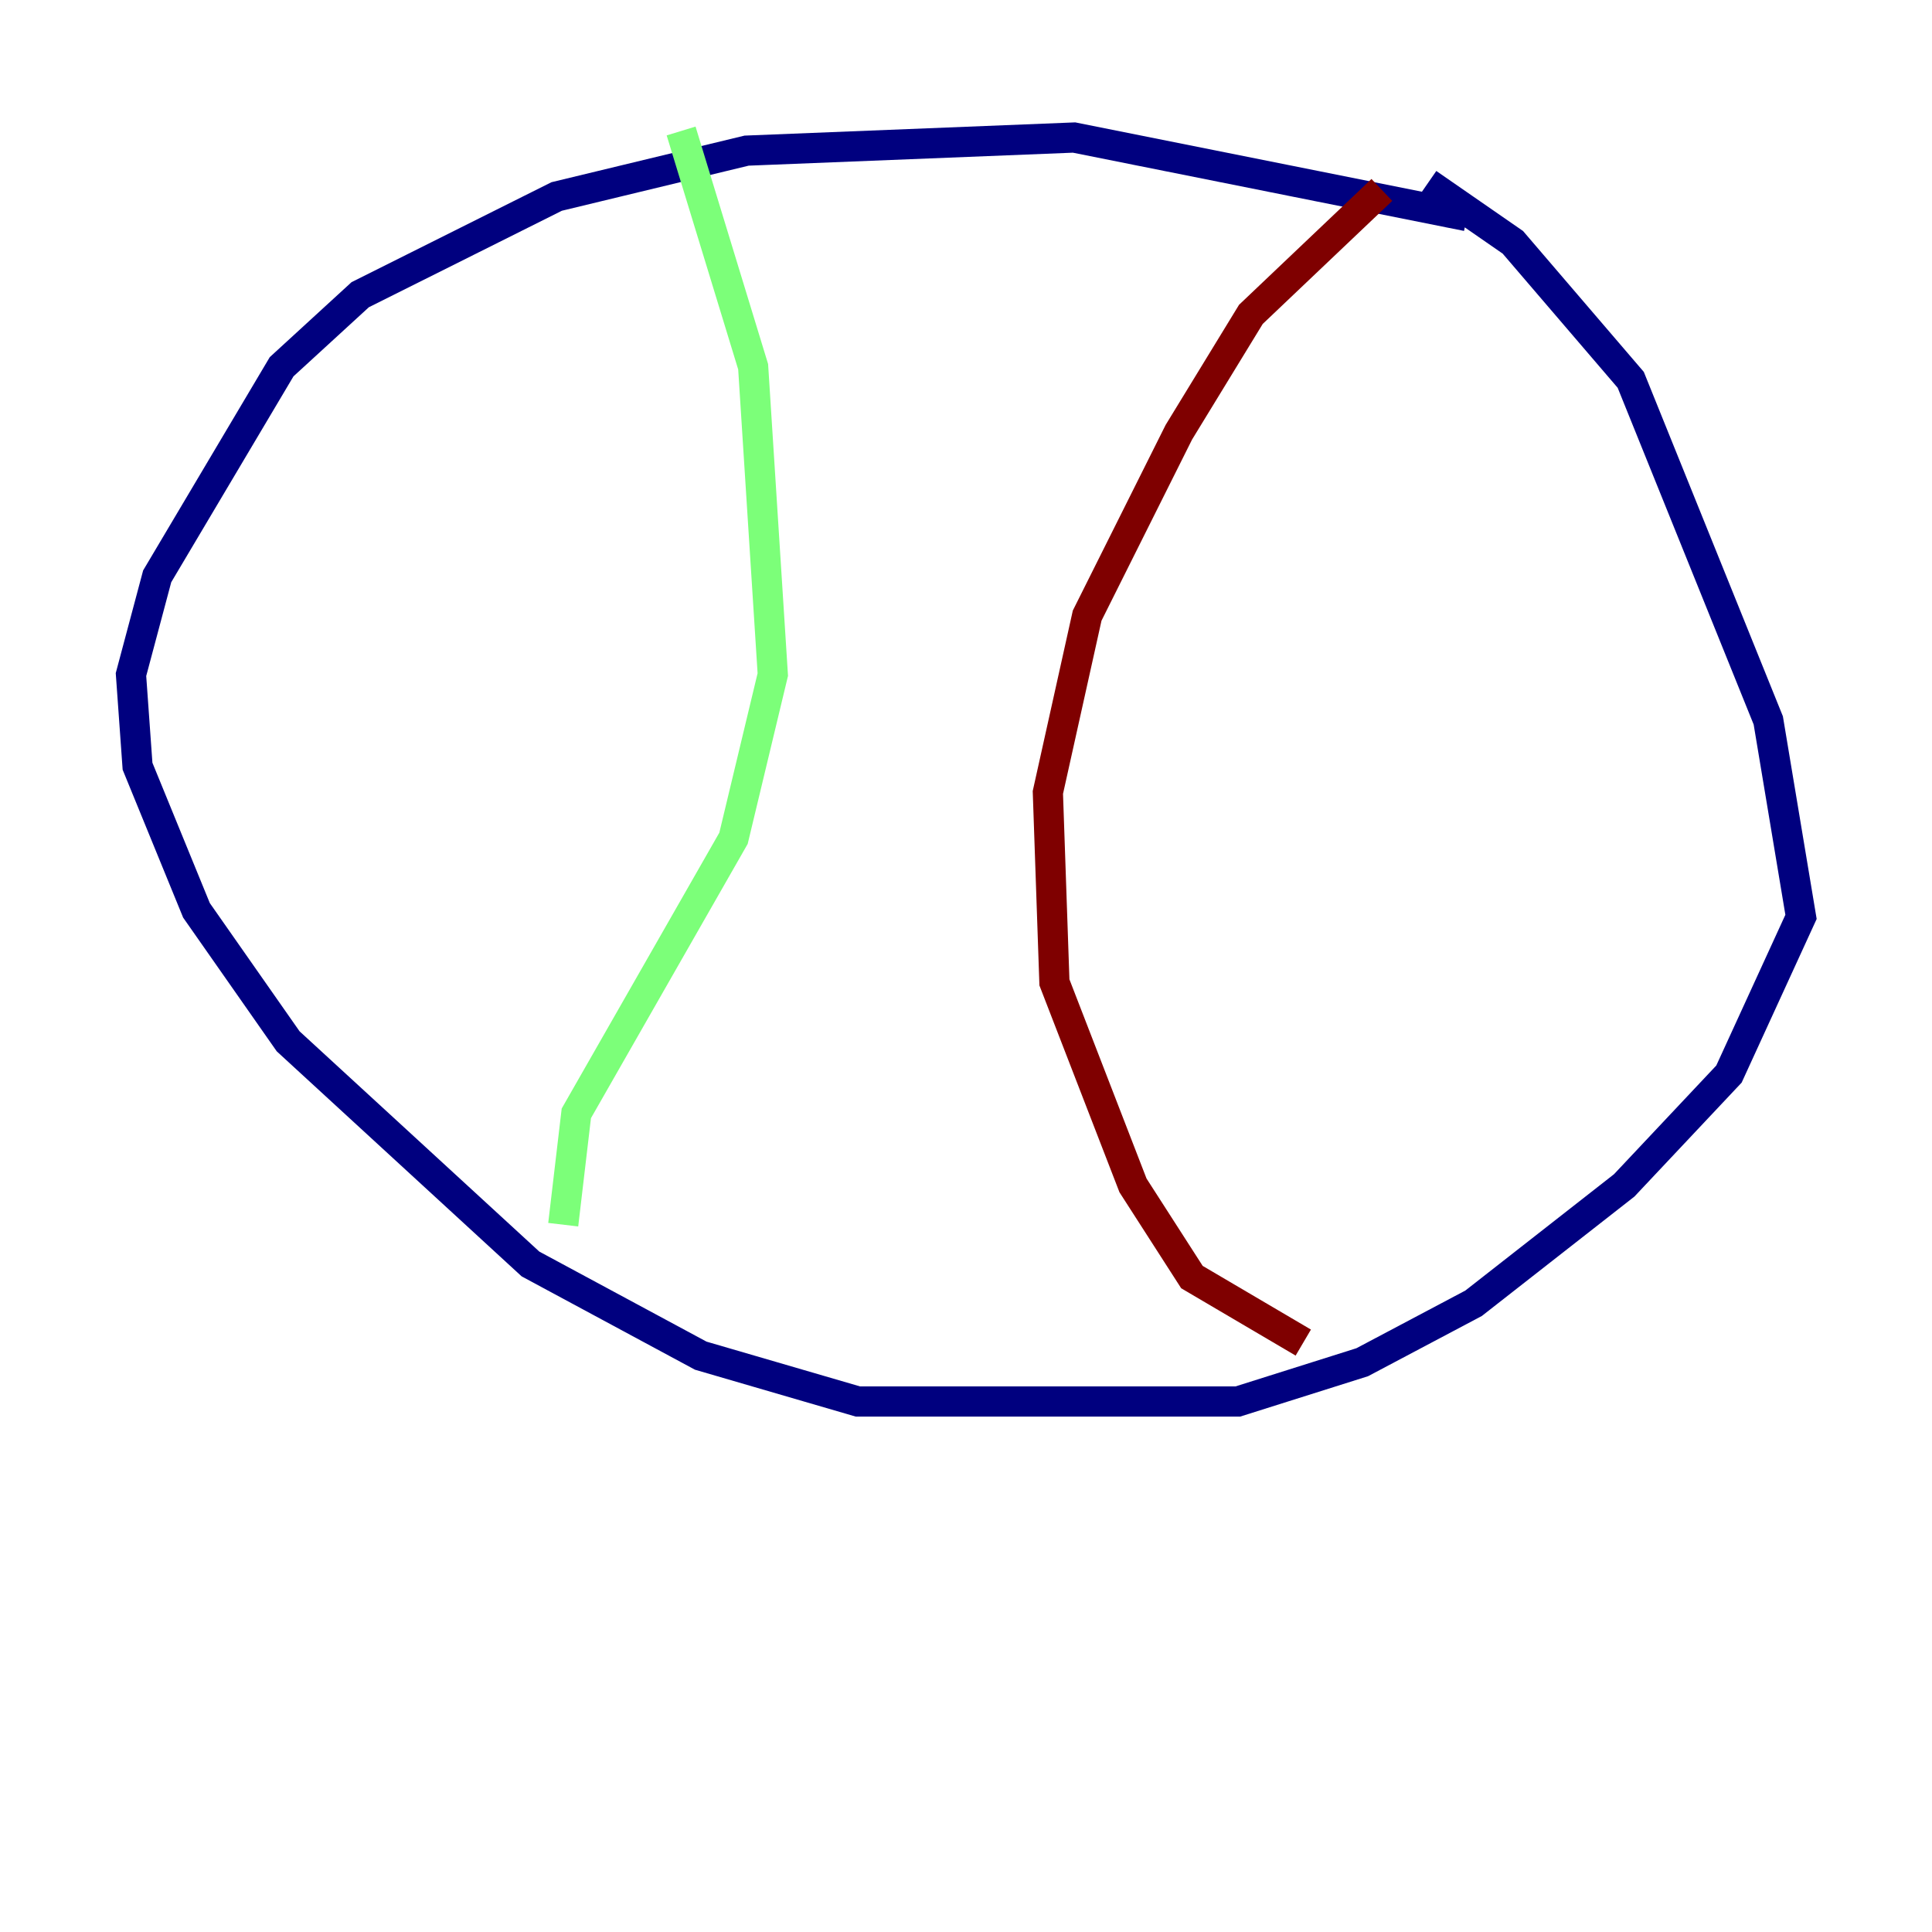 <?xml version="1.0" encoding="utf-8" ?>
<svg baseProfile="tiny" height="128" version="1.2" viewBox="0,0,128,128" width="128" xmlns="http://www.w3.org/2000/svg" xmlns:ev="http://www.w3.org/2001/xml-events" xmlns:xlink="http://www.w3.org/1999/xlink"><defs /><polyline fill="none" points="97.193,14.319 71.159,9.112 49.464,9.98 36.881,13.017 23.864,19.525 18.658,24.298 10.414,38.183 8.678,44.691 9.112,50.766 13.017,60.312 19.091,68.99 35.146,83.742 46.427,89.817 56.841,92.854 82.007,92.854 90.251,90.251 97.627,86.346 107.607,78.536 114.549,71.159 119.322,60.746 117.153,47.729 108.041,25.166 100.231,16.054 94.59,12.149" stroke="#00007f" stroke-width="2" /><polyline fill="none" points="45.125,8.678 49.898,24.298 51.2,44.691 48.597,55.539 38.183,73.763 37.315,81.139" stroke="#7cff79" stroke-width="2" /><polyline fill="none" points="91.552,12.583 82.875,20.827 78.102,28.637 72.027,40.786 69.424,52.502 69.858,65.085 75.064,78.536 78.969,84.61 86.346,88.949" stroke="#7f0000" stroke-width="2" /></svg>